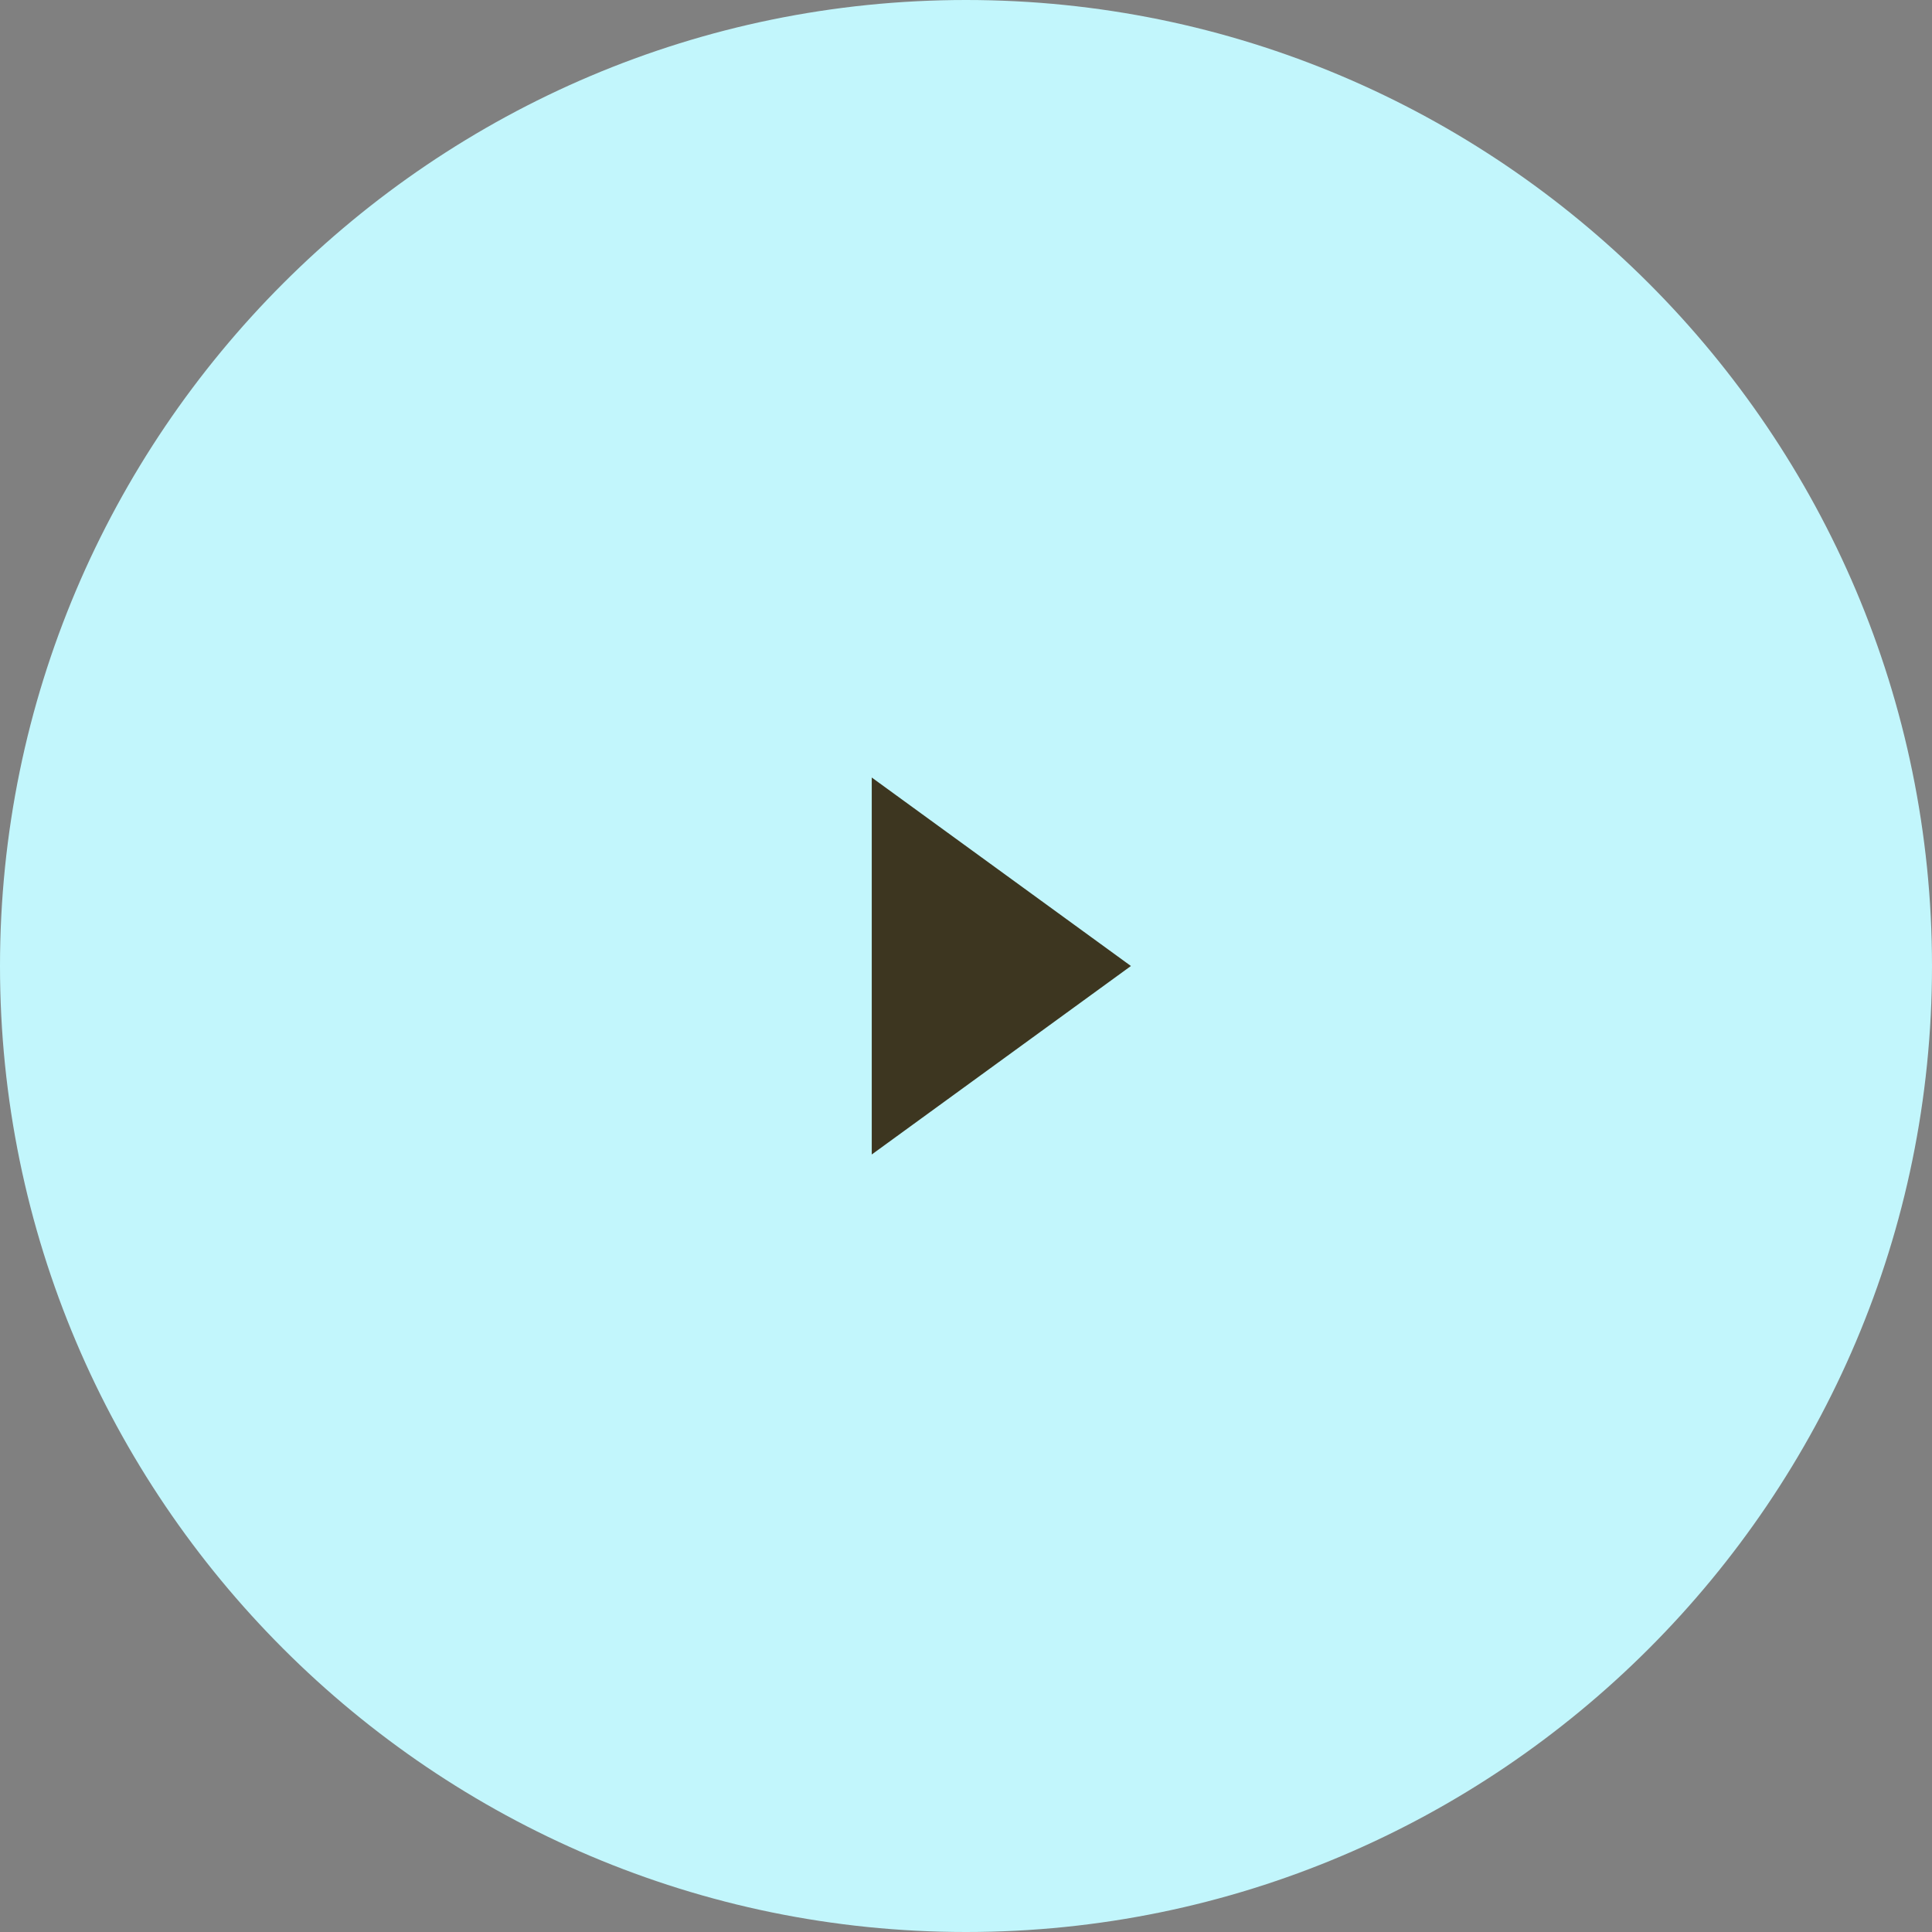 <?xml version="1.0" encoding="utf-8"?>
<!-- Generator: Adobe Illustrator 16.0.0, SVG Export Plug-In . SVG Version: 6.00 Build 0)  -->
<!DOCTYPE svg PUBLIC "-//W3C//DTD SVG 1.1//EN" "http://www.w3.org/Graphics/SVG/1.1/DTD/svg11.dtd">
<svg version="1.1" id="Layer_1" xmlns="http://www.w3.org/2000/svg" xmlns:xlink="http://www.w3.org/1999/xlink" x="0px" y="0px"
	 width="82px" height="82px" viewBox="0 0 82 82" enable-background="new 0 0 82 82" xml:space="preserve">
<rect x="0" y="0" width="82" height="82" fill="#808080" stroke="none"/>
<g id="Group-4">
	<path id="Path" fill="#C2F6FC" d="M41,82C18.392,82,0,63.607,0,41.001C0,18.396,18.392,0,41,0c22.607,0,41,18.396,41,41.001
		C82,63.607,63.607,82,41,82z"/>
	<polygon id="Path_1_" fill="#3D3620" points="37,49 48,41 37,33 	"/>
</g>
</svg>
